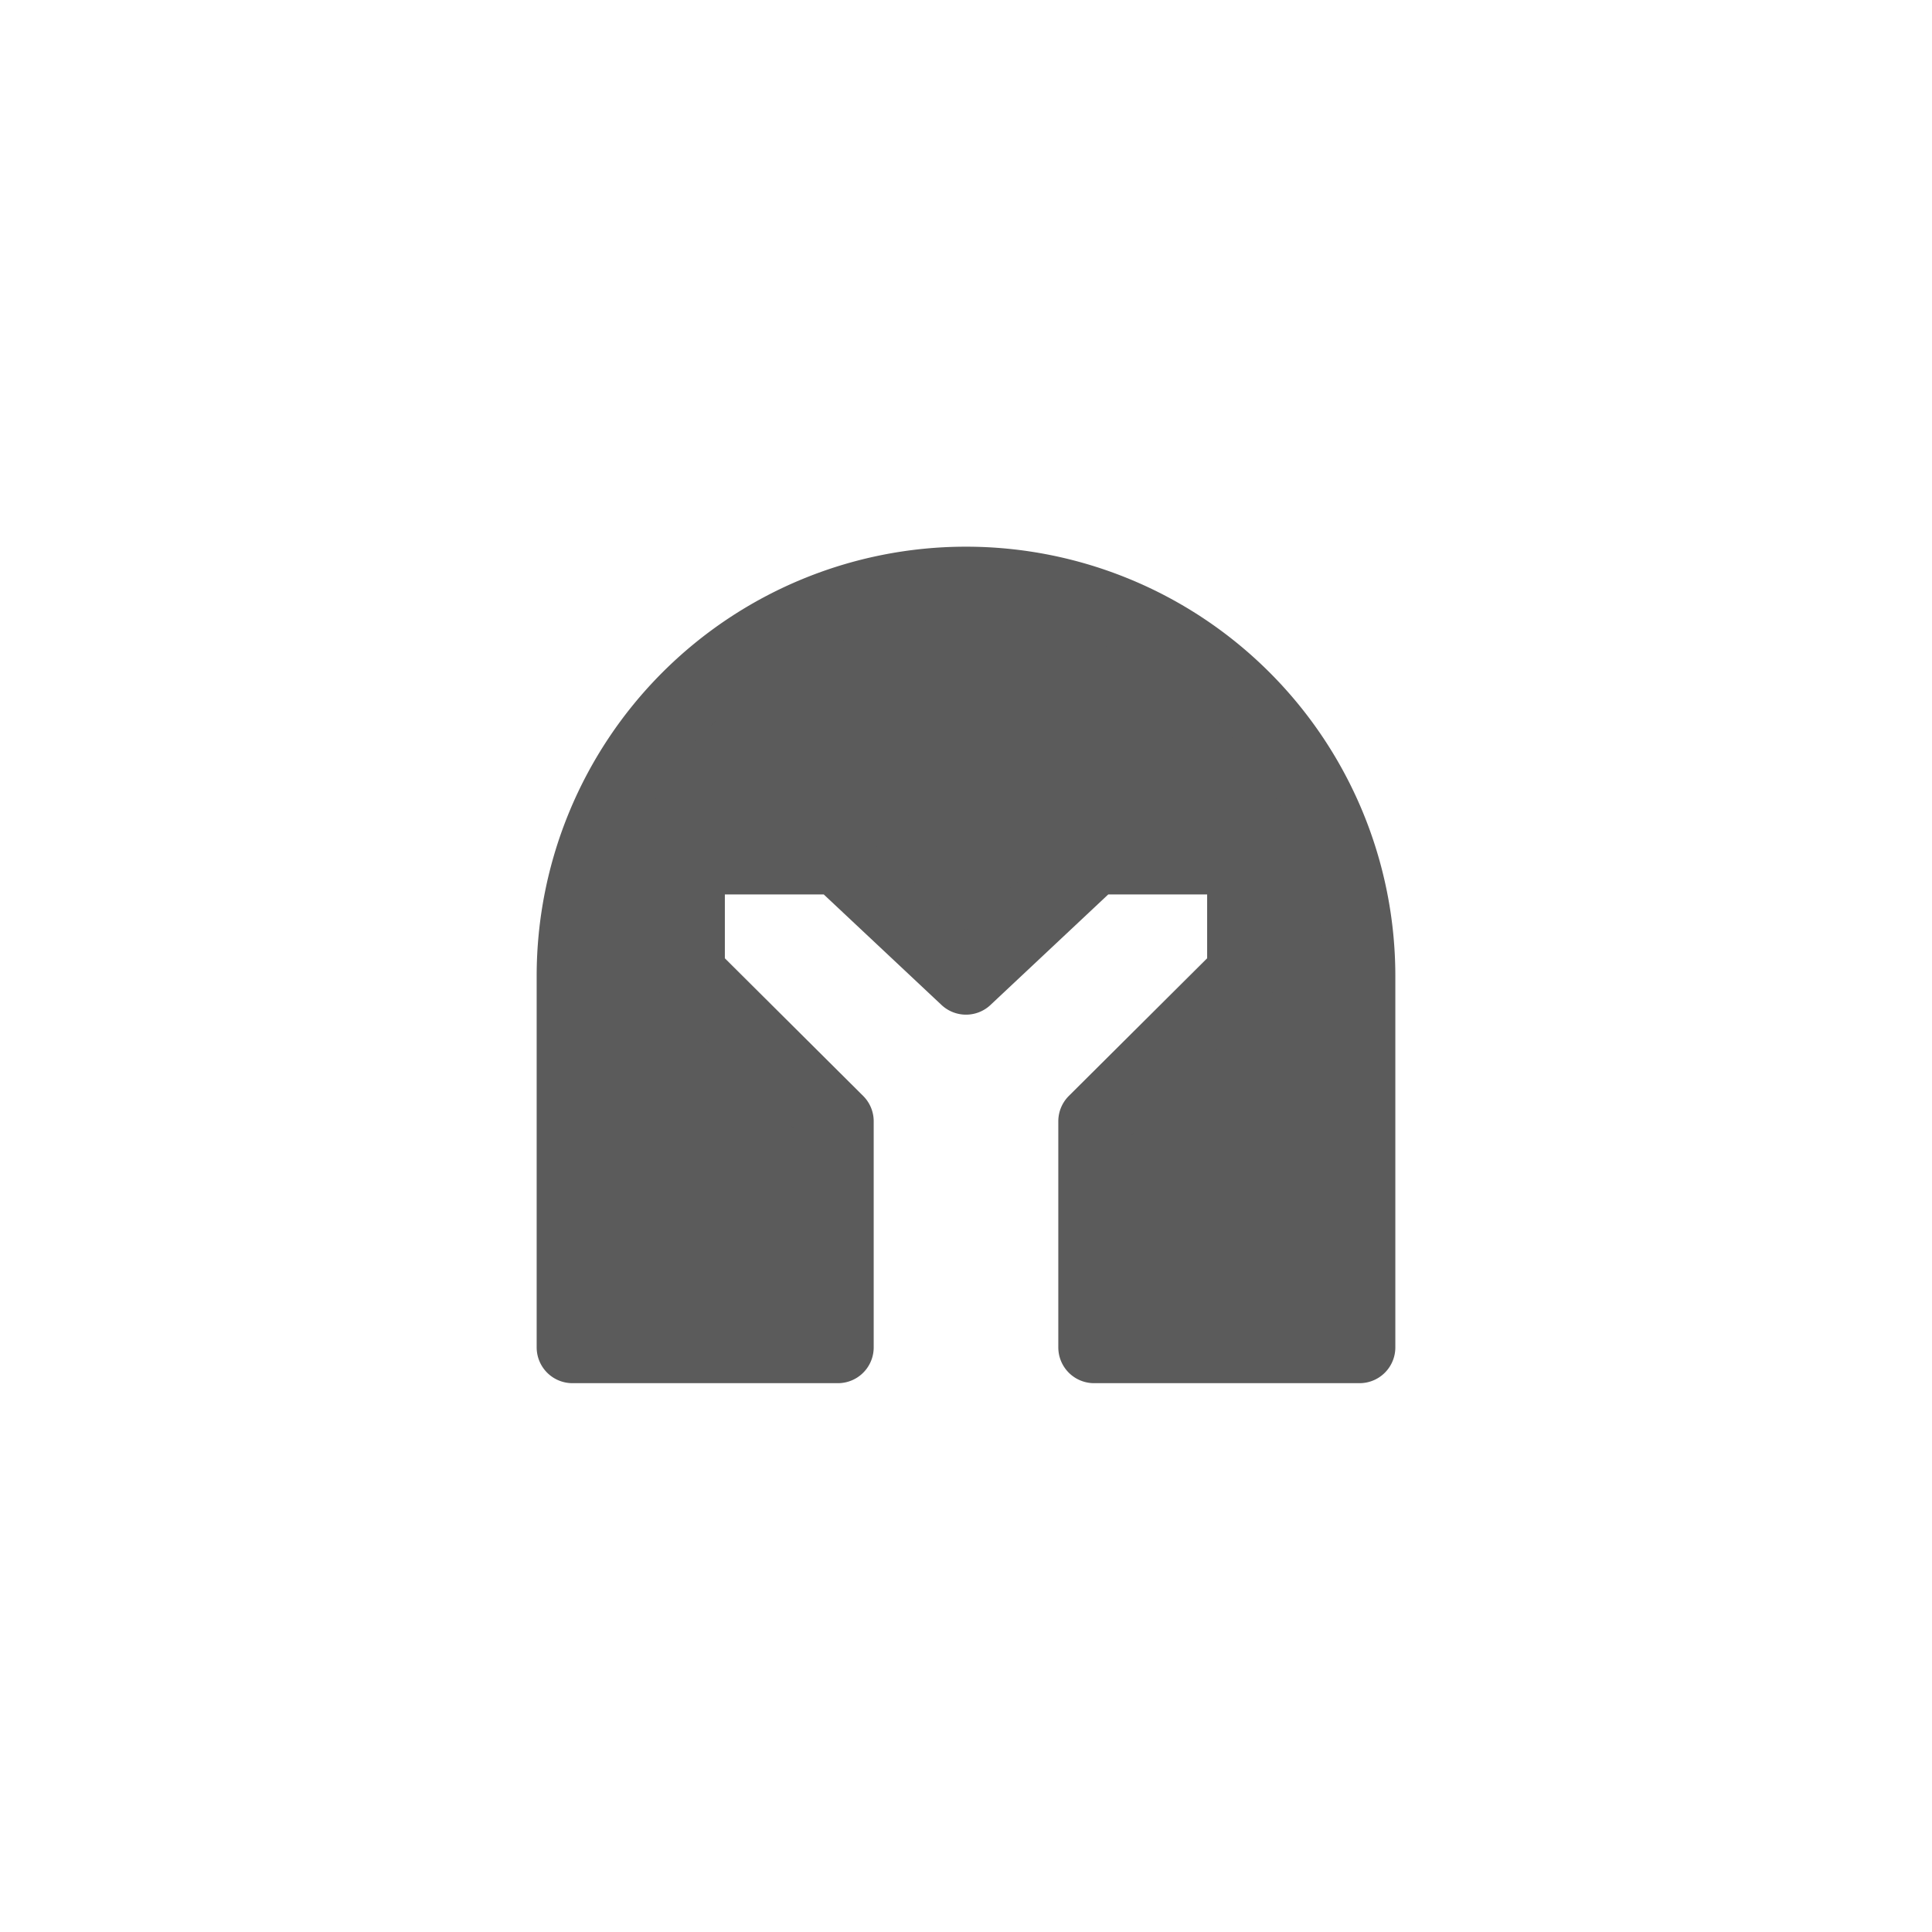 <svg id="Layer_1" data-name="Layer 1" xmlns="http://www.w3.org/2000/svg" viewBox="0 0 27 27"><defs><style>.cls-1{fill:#5b5b5b;stroke:#5b5b5b;stroke-linecap:round;stroke-linejoin:round;}</style></defs><title>helmet</title><path class="cls-1" d="M11.71,18.83V15.67L9.63,13.6V12h2.08l1.79,1.68L15.29,12h2.08V13.6l-2.08,2.07v3.16H19V13.64A5.47,5.47,0,1,0,8,13.64v5.19Z"/></svg>